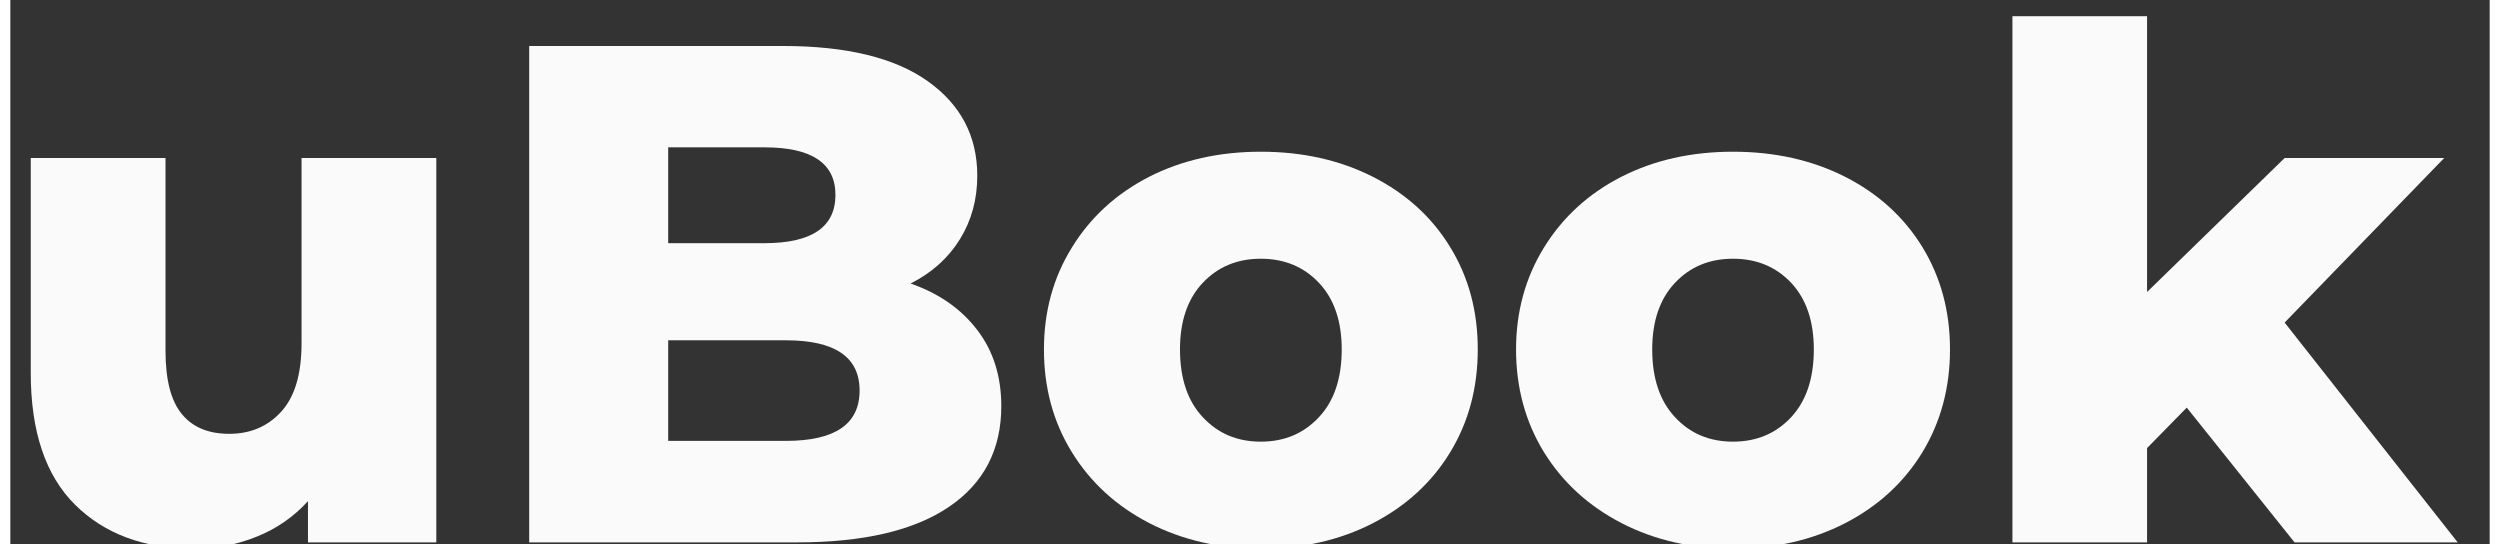 <?xml version="1.0" encoding="UTF-8"?>
<!DOCTYPE svg PUBLIC "-//W3C//DTD SVG 1.1//EN" "http://www.w3.org/Graphics/SVG/1.1/DTD/svg11.dtd">
<!-- Creator: CorelDRAW 2021 (64-Bit) -->
<svg xmlns="http://www.w3.org/2000/svg" xml:space="preserve" width="193px" height="42px" version="1.1" style="shape-rendering:geometricPrecision; text-rendering:geometricPrecision; image-rendering:optimizeQuality; fill-rule:evenodd; clip-rule:evenodd"
viewBox="0 0 193 42.35"
 xmlns:xlink="http://www.w3.org/1999/xlink"
 xmlns:xodm="http://www.corel.com/coreldraw/odm/2003">
 <rect x="0" y="0" width="193" height="42.35" fill="#333333" stroke="none"/>
 <defs>
  <style type="text/css">
   <![CDATA[
    .fil0 {fill:#FAFAFA;fill-rule:nonzero}
   ]]>
  </style>
 </defs>
 <g id="Layer_x0020_1">
  <path class="fil0" d="M33.16 12.3l0 29.92 -9.99 0 0 -3.21c-1.11,1.22 -2.43,2.14 -3.98,2.76 -1.54,0.63 -3.18,0.94 -4.91,0.94 -3.86,0 -6.94,-1.14 -9.24,-3.42 -2.3,-2.28 -3.45,-5.7 -3.45,-10.27l0 -16.72 10.49 0 0 15.01c0,2.25 0.42,3.89 1.27,4.92 0.84,1.03 2.07,1.54 3.69,1.54 1.66,0 3.01,-0.58 4.06,-1.74 1.05,-1.16 1.57,-2.93 1.57,-5.32l0 -14.41 10.49 0z"/>
  <path id="_1" class="fil0" d="M70.08 22.07c2.21,0.77 3.94,1.98 5.19,3.62 1.25,1.63 1.87,3.61 1.87,5.93 0,3.38 -1.36,6 -4.08,7.84 -2.72,1.84 -6.66,2.76 -11.81,2.76l-20.86 0 0 -38.64 19.76 0c4.93,0 8.68,0.91 11.25,2.73 2.58,1.83 3.87,4.28 3.87,7.37 0,1.84 -0.45,3.49 -1.35,4.94 -0.9,1.46 -2.18,2.61 -3.84,3.45zm-18.87 -10.6l0 7.46 7.5 0c3.68,0 5.52,-1.26 5.52,-3.76 0,-2.46 -1.84,-3.7 -5.52,-3.7l-7.5 0zm9.16 22.85c3.82,0 5.74,-1.3 5.74,-3.92 0,-2.61 -1.92,-3.91 -5.74,-3.91l-9.16 0 0 7.83 9.16 0z"/>
  <path id="_2" class="fil0" d="M97.34 42.71c-3.2,0 -6.08,-0.66 -8.66,-1.98 -2.58,-1.33 -4.59,-3.17 -6.04,-5.52 -1.46,-2.36 -2.18,-5.03 -2.18,-8.01 0,-2.94 0.72,-5.59 2.18,-7.94 1.45,-2.36 3.46,-4.19 6.01,-5.5 2.56,-1.3 5.46,-1.95 8.69,-1.95 3.24,0 6.15,0.65 8.72,1.95 2.58,1.31 4.59,3.13 6.02,5.47 1.44,2.34 2.15,4.99 2.15,7.97 0,2.98 -0.71,5.65 -2.15,8.01 -1.43,2.35 -3.44,4.19 -6.02,5.52 -2.57,1.32 -5.48,1.98 -8.72,1.98zm0 -8.33c1.84,0 3.35,-0.64 4.53,-1.91 1.18,-1.26 1.77,-3.02 1.77,-5.27 0,-2.2 -0.59,-3.93 -1.77,-5.18 -1.18,-1.25 -2.69,-1.88 -4.53,-1.88 -1.84,0 -3.34,0.63 -4.52,1.88 -1.18,1.25 -1.77,2.98 -1.77,5.18 0,2.25 0.59,4.01 1.77,5.27 1.18,1.27 2.68,1.91 4.52,1.91z"/>
  <path id="_3" class="fil0" d="M134.1 42.71c-3.2,0 -6.09,-0.66 -8.66,-1.98 -2.58,-1.33 -4.59,-3.17 -6.05,-5.52 -1.45,-2.36 -2.18,-5.03 -2.18,-8.01 0,-2.94 0.73,-5.59 2.18,-7.94 1.46,-2.36 3.46,-4.19 6.02,-5.5 2.56,-1.3 5.45,-1.95 8.69,-1.95 3.24,0 6.15,0.65 8.72,1.95 2.58,1.31 4.58,3.13 6.02,5.47 1.43,2.34 2.15,4.99 2.15,7.97 0,2.98 -0.72,5.65 -2.15,8.01 -1.44,2.35 -3.44,4.19 -6.02,5.52 -2.57,1.32 -5.48,1.98 -8.72,1.98zm0 -8.33c1.84,0 3.35,-0.64 4.53,-1.91 1.17,-1.26 1.76,-3.02 1.76,-5.27 0,-2.2 -0.59,-3.93 -1.76,-5.18 -1.18,-1.25 -2.69,-1.88 -4.53,-1.88 -1.84,0 -3.35,0.63 -4.52,1.88 -1.18,1.25 -1.77,2.98 -1.77,5.18 0,2.25 0.59,4.01 1.77,5.27 1.17,1.27 2.68,1.91 4.52,1.91z"/>
  <polygon id="_4" class="fil0" points="169.42,31.73 166.33,34.88 166.33,42.22 155.85,42.22 155.85,1.26 166.33,1.26 166.33,22.73 177.04,12.3 189.46,12.3 177.04,25.11 190.51,42.22 177.81,42.22 "/>
 </g>
</svg>
